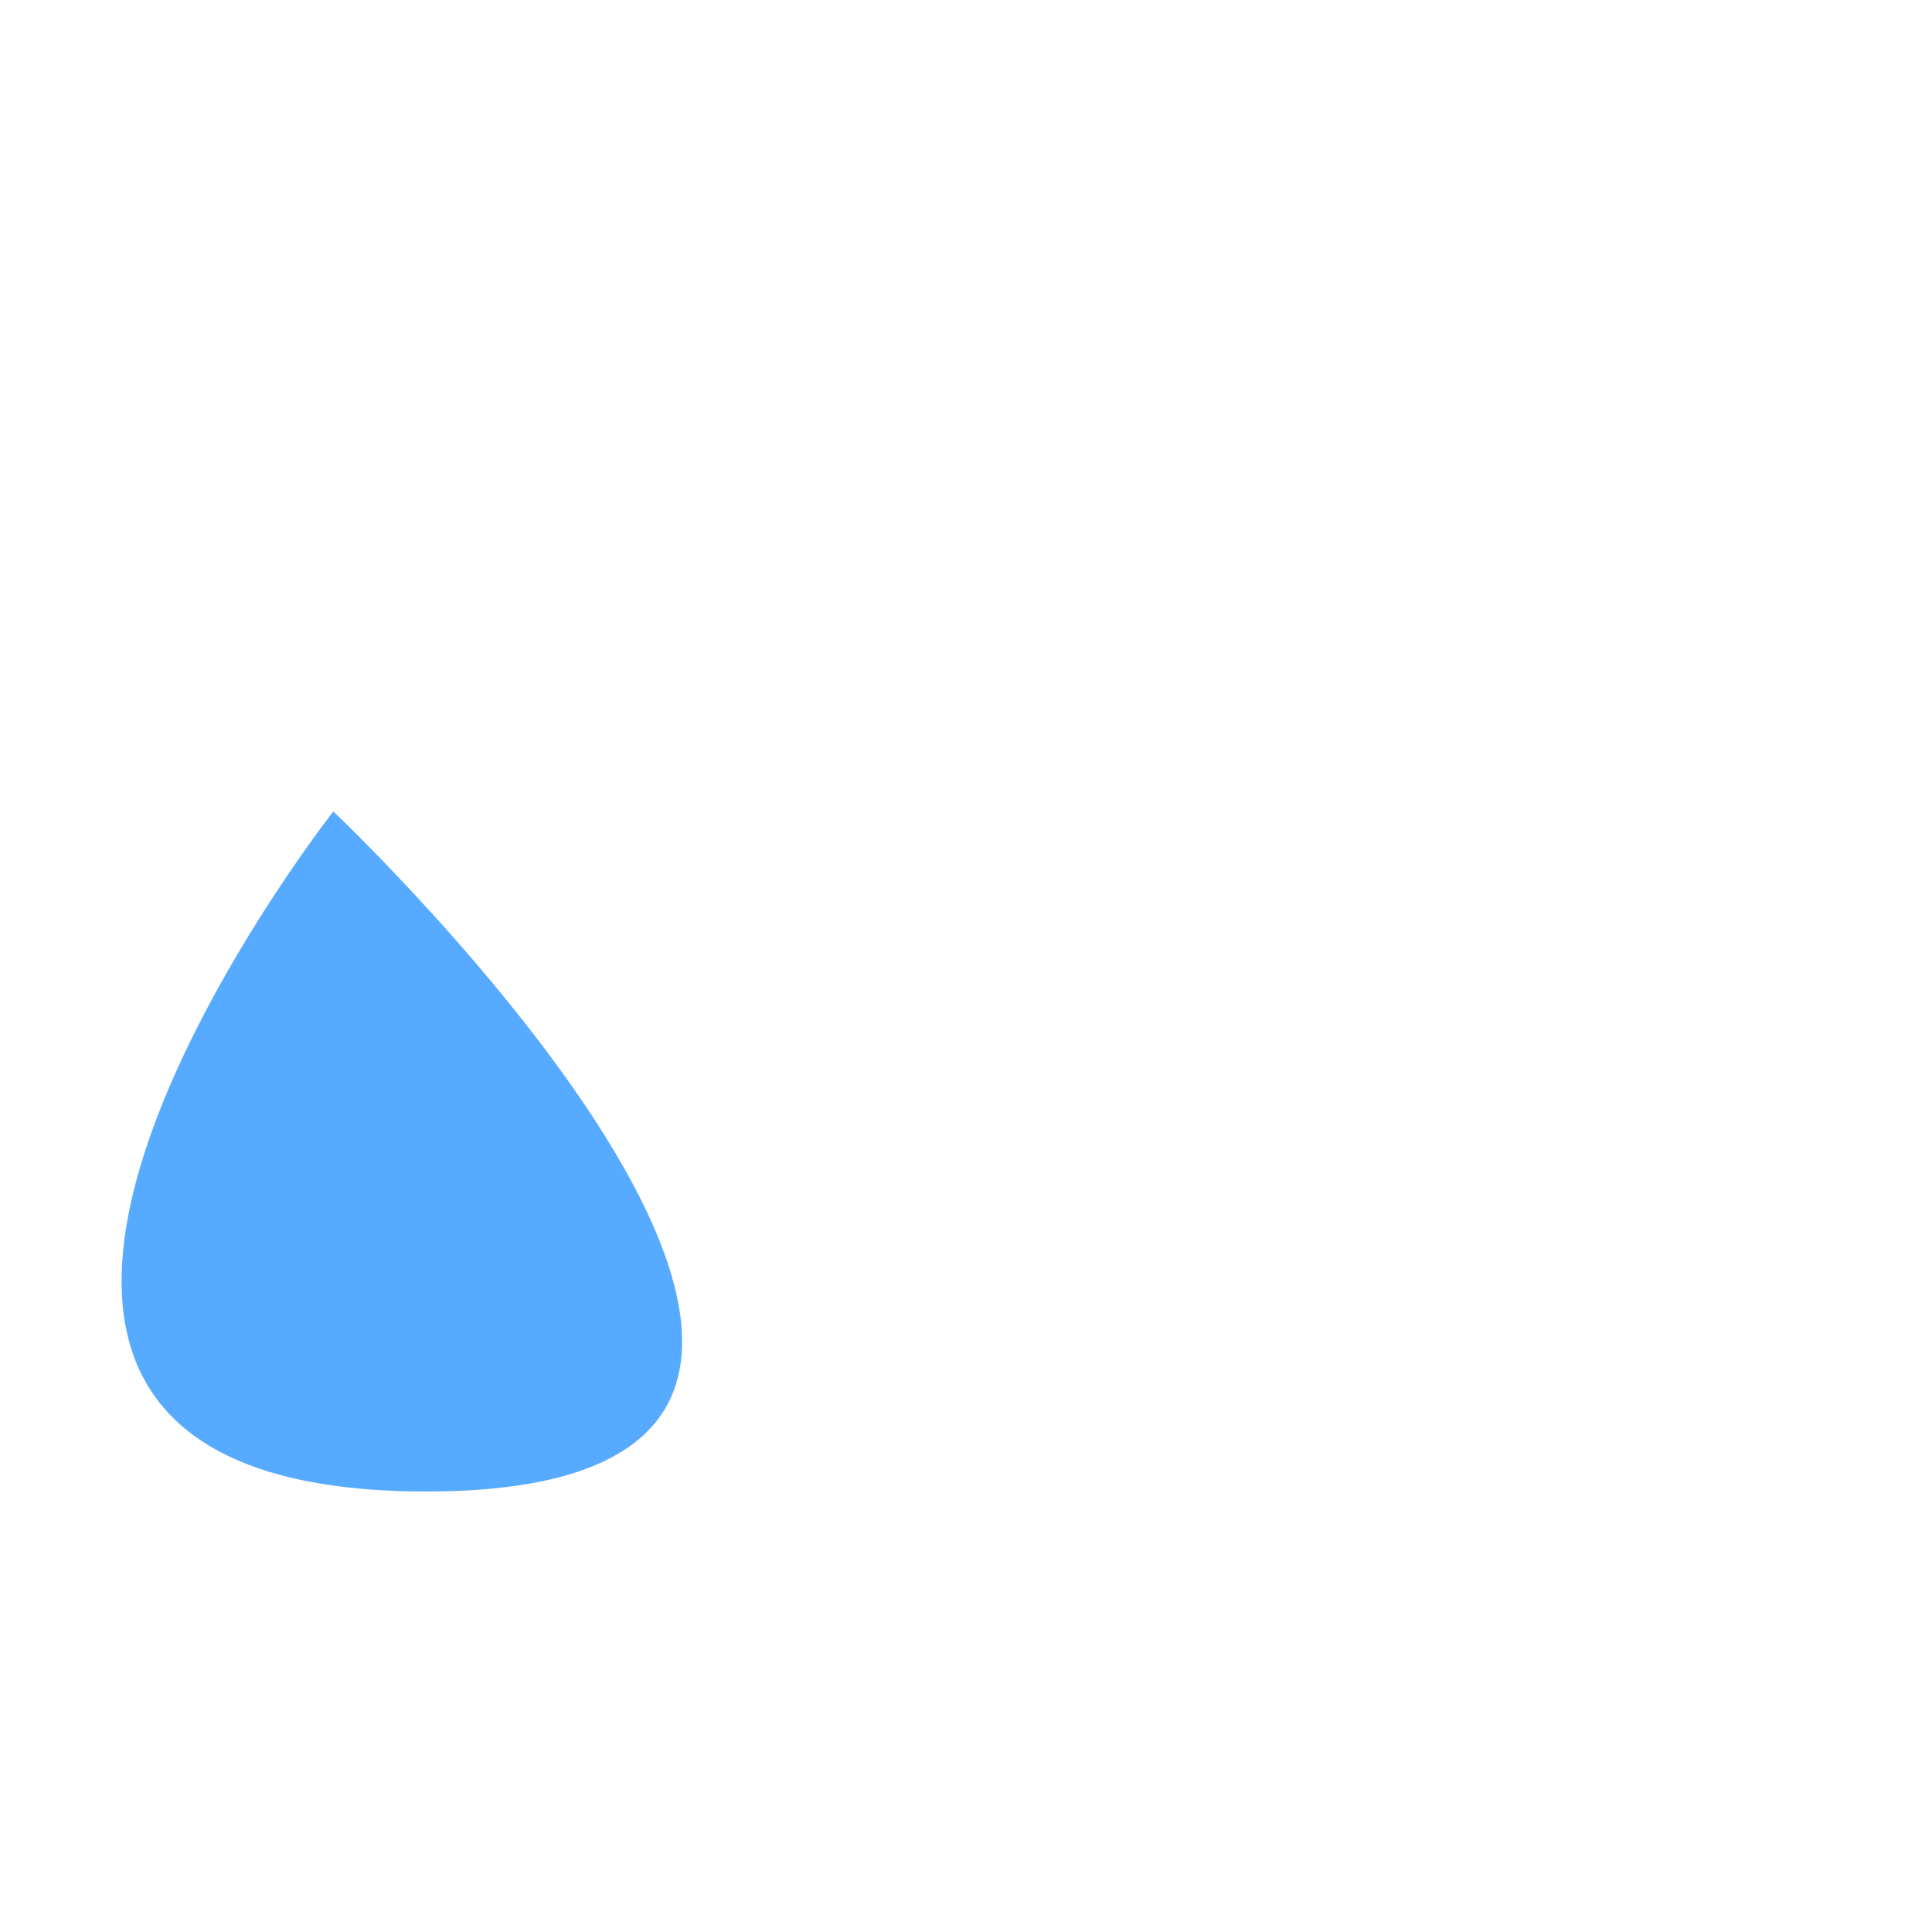 <svg class="tear" width="100" height="100" xmlns="http://www.w3.org/2000/svg" style="position:absolute; z-index: -1; transform:scale(0.4, 0.4) translate(0, 100%)">
 <!-- Created with Method Draw - http://github.com/duopixel/Method-Draw/ -->

 <g>
  <title>background</title>
  <rect x="-1" y="-1" width="102" height="102" id="canvas_background" fill="none"/>
  <g id="canvasGrid" display="none">
   <rect id="svg_1" width="100%" height="100%" x="0" y="0" stroke-width="0" fill="url(#gridpattern)"/>
  </g>
 </g>
 <g>
  <title>Layer 1</title>
  <path fill="#56aaff" stroke-width="1.5" d="m43.133,5c0,0 -69,88 12,88c81,0 -12,-88 -12,-88z" id="svg_2"/>
 </g>
</svg>